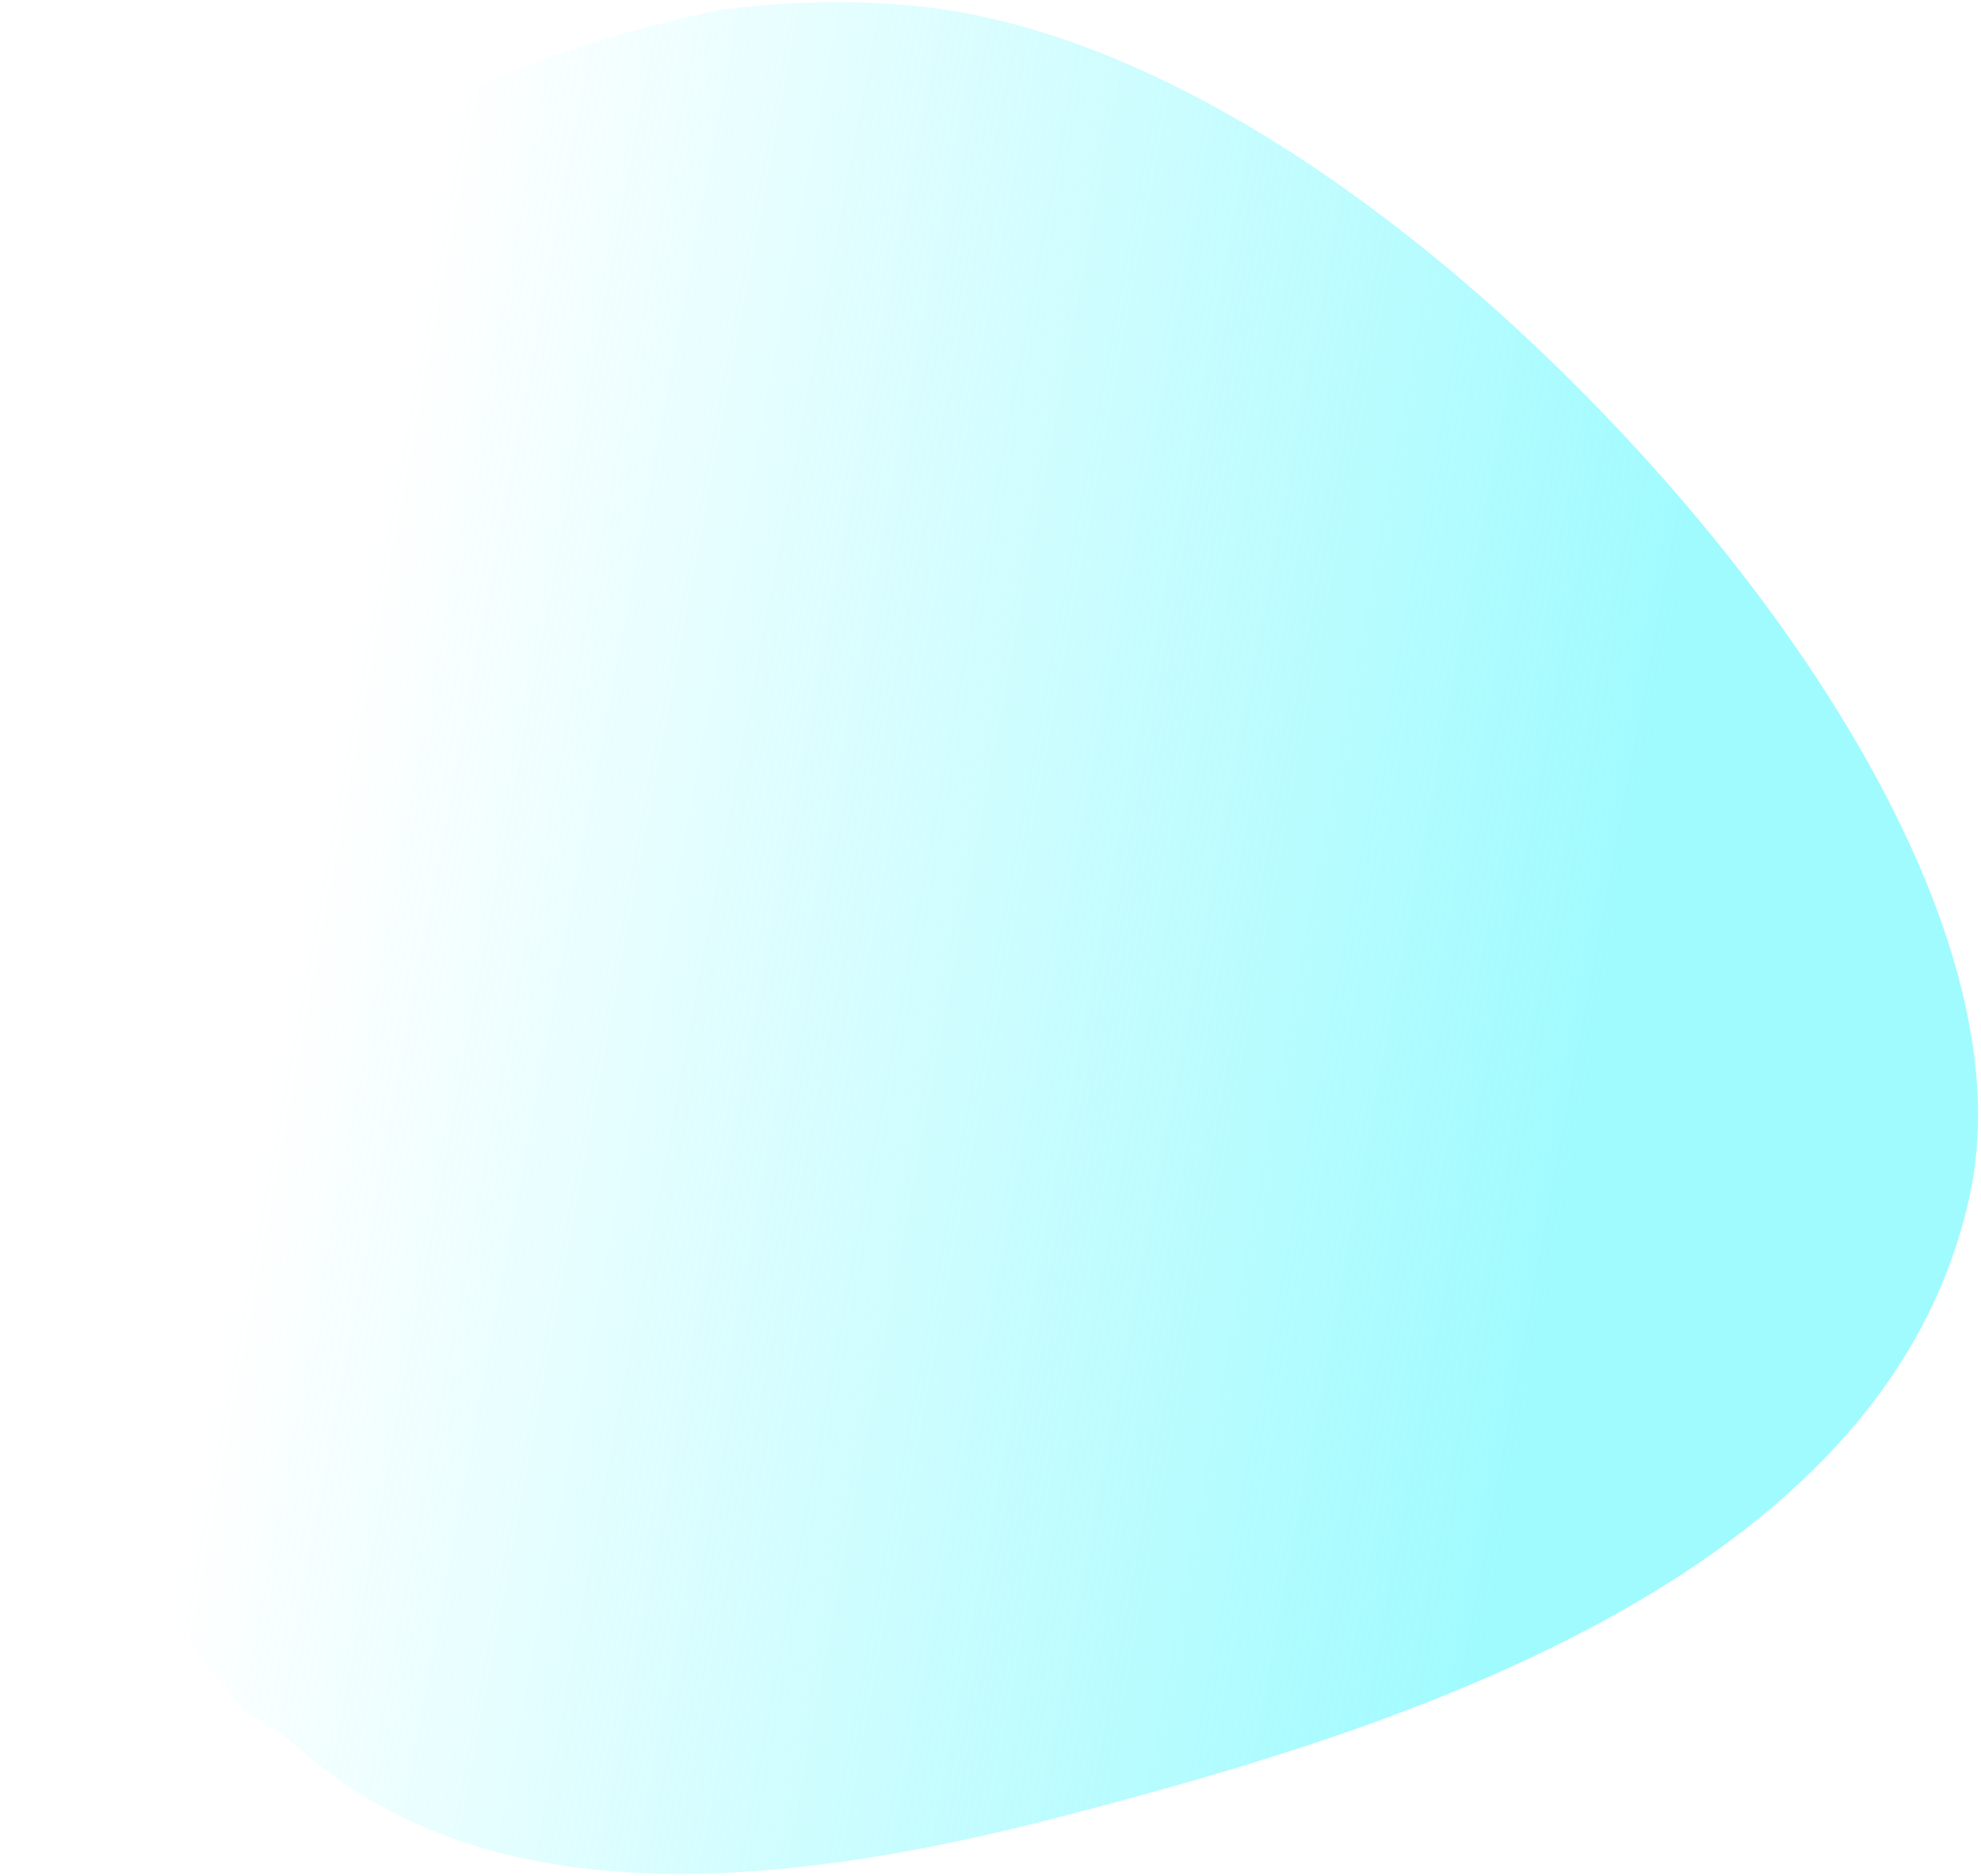 <svg width="417" height="395" viewBox="0 0 417 395" fill="none" xmlns="http://www.w3.org/2000/svg">
<path d="M51.34 360.046C55.785 362.675 59.756 365.231 62.722 367.888C101.418 402.54 160.738 398.863 223.556 382.435C289.814 365.107 397.286 333.882 414.735 251.189C424.62 204.343 388.748 141.414 340.634 90.356C296.806 43.846 243.335 7.185 194.897 1.502C182.76 0.078 167.95 -0.057 152.058 2.012C60.045 20.995 10.376 72.439 2.789 177.133C-4.797 281.826 3.766 302.036 51.34 360.046Z" fill="url(#paint0_linear_1_307)" fill-opacity="0.78"/>
<defs>
<linearGradient id="paint0_linear_1_307" x1="64.999" y1="183.67" x2="334.318" y2="233.74" gradientUnits="userSpaceOnUse">
<stop stop-color="#85FAFE" stop-opacity="0"/>
<stop offset="1" stop-color="#85FAFE"/>
</linearGradient>
</defs>
</svg>
